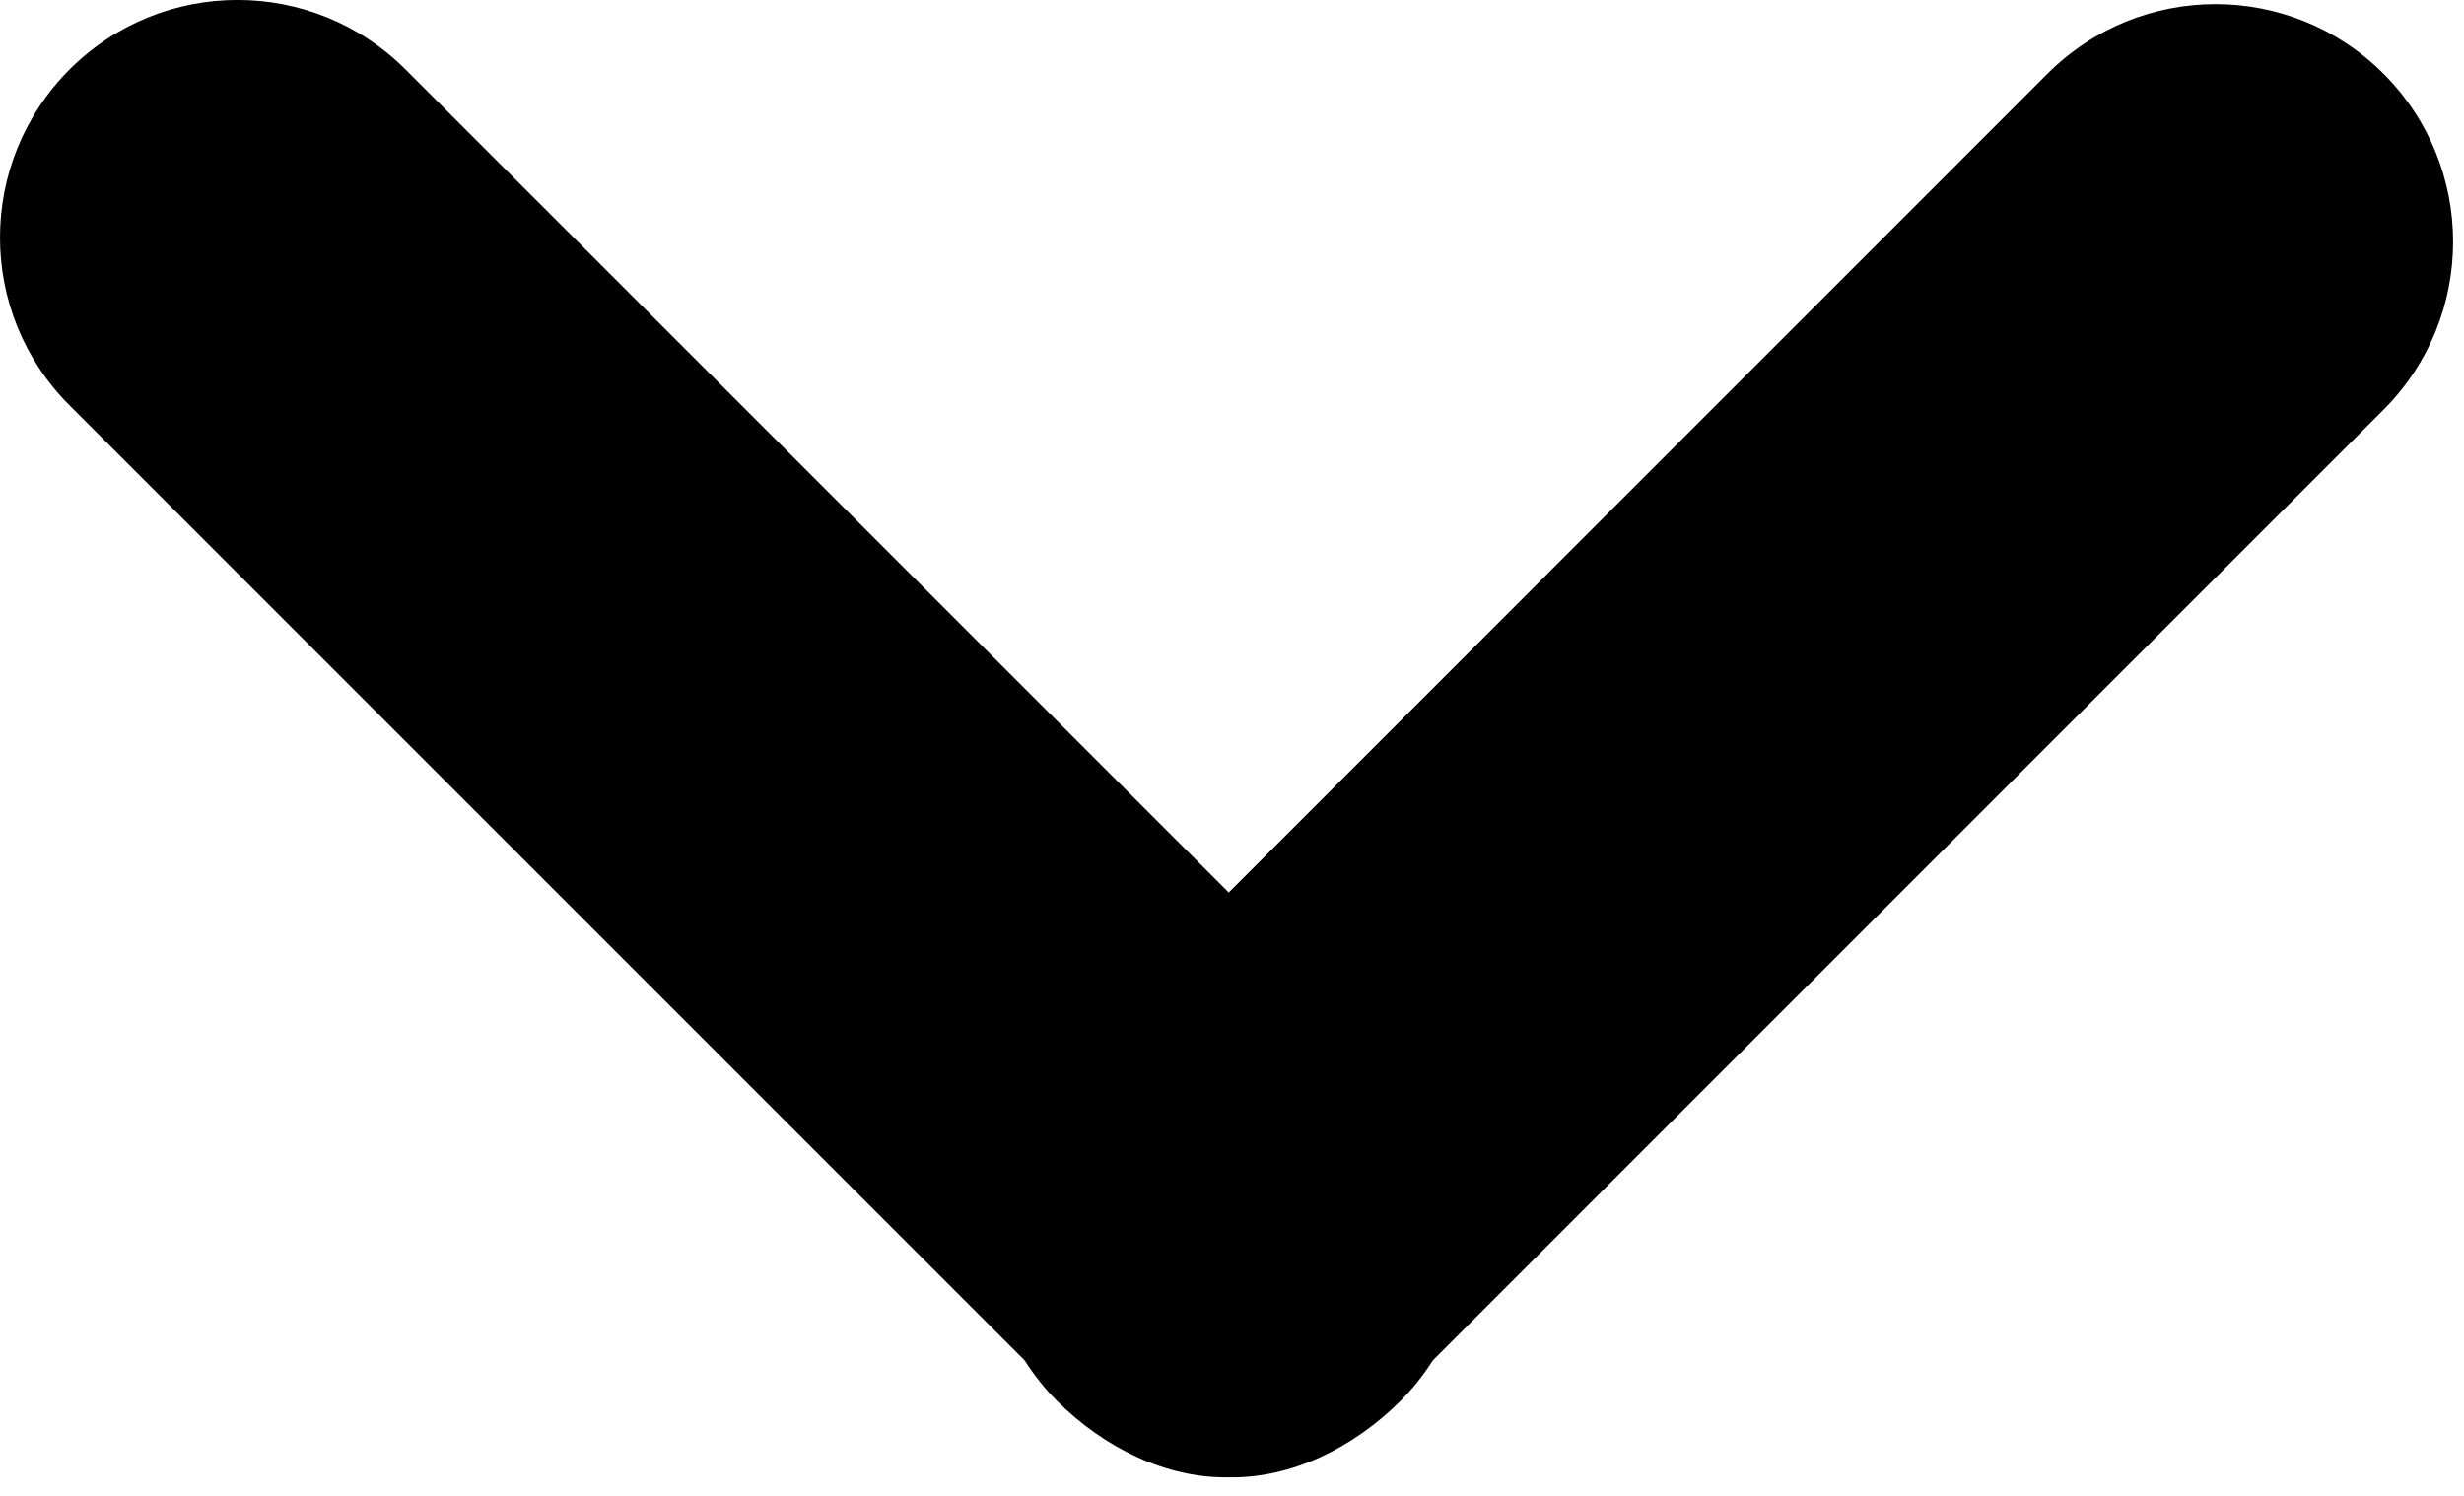 <svg viewBox="0 0 56 34" fill="none" xmlns="http://www.w3.org/2000/svg">
<path id="Vector" d="M31.837 31.834C32.119 31.553 32.357 31.245 32.564 30.922L54.171 9.313C56.279 7.204 56.28 3.786 54.171 1.676C52.062 -0.434 48.644 -0.433 46.533 1.676L27.926 20.286L9.218 1.58C7.11 -0.527 3.69 -0.529 1.58 1.58C0.527 2.637 1.90735e-06 4.018 1.90735e-06 5.399C1.90735e-06 6.78 0.527 8.162 1.582 9.215L23.286 30.92C23.494 31.243 23.732 31.551 24.014 31.833C25.092 32.911 26.511 33.604 27.926 33.579C29.339 33.606 30.759 32.913 31.837 31.834Z" fill="black"/>
</svg>
